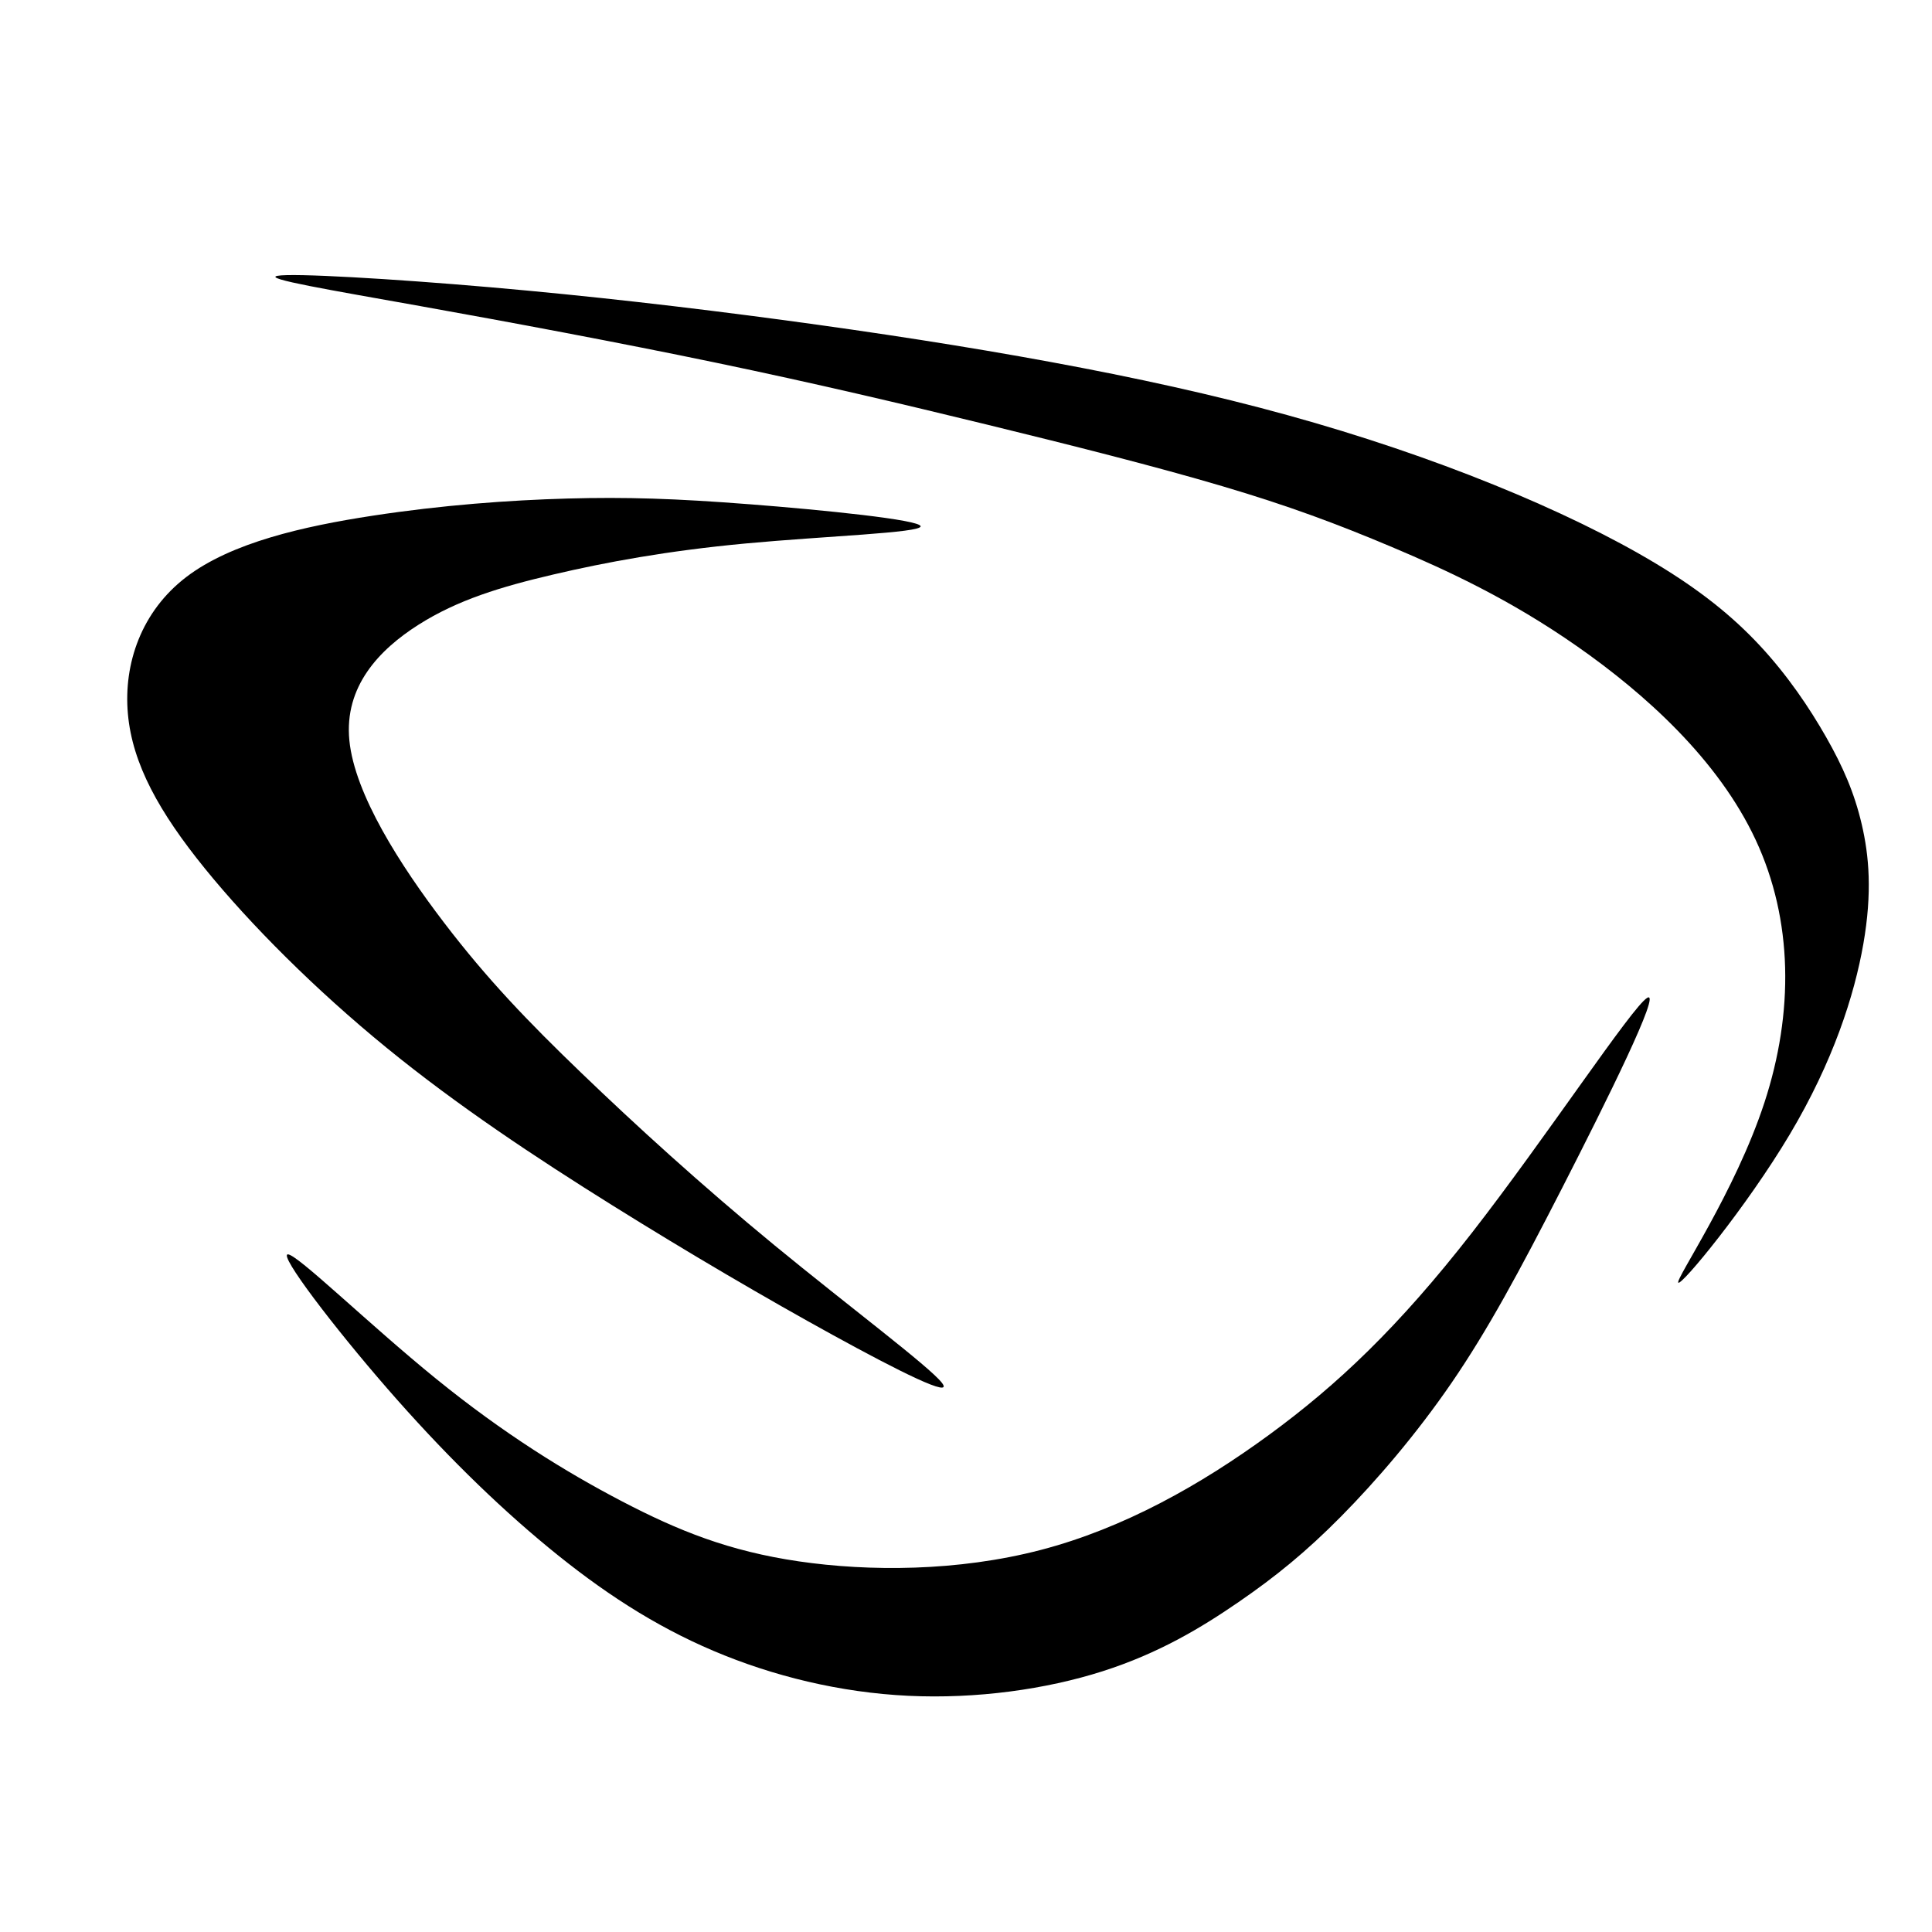 <svg xmlns="http://www.w3.org/2000/svg" xmlns:xlink="http://www.w3.org/1999/xlink" version="1.1" viewBox="0 0 230 230">
  <path d="M89.218 60.03c-8.756-.681-14.691-.876-21.648-.681-6.956.195-14.934.778-23.204 2.043-8.27 1.265-16.832 3.211-22.183 7.296-5.351 4.086-7.492 10.313-6.957 16.296.535 5.984 3.745 11.724 9.158 18.401 5.412 6.677 13.209 14.474 21.655 21.363 8.445 6.889 17.688 13.018 26.882 18.758 9.194 5.74 18.34 11.091 26.22 15.421 7.881 4.33 14.498 7.638 12.991 5.693-1.508-1.945-11.142-9.147-19.899-16.347-8.756-7.2-16.637-14.399-23.01-20.529-6.373-6.129-11.237-11.189-16.394-17.951-5.157-6.762-10.605-15.226-11.237-21.648-.632-6.422 3.552-10.8 8.222-13.767 4.67-2.967 9.833-4.526 16.057-5.984 6.224-1.458 13.52-2.82 22.909-3.696 9.389-.876 20.869-1.265 20.82-2.043-.049-.778-11.627-1.946-20.383-2.627z" /><path d="M50.009 36.436c10.604 1.897 23.642 4.33 35.317 6.762 11.675 2.432 21.988 4.865 32.155 7.346 10.167 2.481 20.189 5.011 28.069 7.346 7.881 2.335 13.621 4.475 20.188 7.248 6.567 2.773 13.961 6.178 22.037 11.821 8.075 5.643 16.774 13.471 21.23 23.02 4.456 9.548 4.553 20.565 1.05 31.268-3.502 10.703-10.602 21.011-10.261 21.449.341.438 8.121-8.996 13.277-17.655 5.156-8.659 7.686-16.54 8.756-22.669 1.07-6.129.681-10.507-.195-14.253-.876-3.746-2.238-6.859-4.232-10.361-1.994-3.502-4.597-7.358-7.886-10.893-3.29-3.535-7.145-6.619-12.399-9.781-5.254-3.162-11.87-6.373-19.313-9.389-7.443-3.016-15.712-5.837-24.517-8.27-8.806-2.433-18.145-4.476-28.167-6.324-10.022-1.849-20.722-3.502-31.96-5.011-11.238-1.508-23.009-2.87-34.782-3.892-11.773-1.022-23.544-1.703-25.344-1.362-1.8.341 6.373 1.703 16.977 3.6z" /><path d="M51.906 164.133c8.027 6.519 15.421 11.091 22.134 14.594 6.713 3.503 12.746 5.935 21.064 7.151 8.318 1.216 18.924 1.216 28.799-1.362 9.875-2.578 19.021-7.735 27.167-13.694 8.146-5.958 15.399-12.82 24.155-24.057 8.756-11.237 19.069-26.902 20.869-27.972 1.8-1.07-4.912 12.451-10.118 22.62-5.206 10.169-8.903 16.978-13.122 23.141-4.219 6.163-9.011 11.738-13.196 15.971-4.184 4.233-7.783 7.151-12.198 10.19-4.415 3.038-9.498 6.108-16.212 8.248-6.714 2.141-14.982 3.308-23.107 2.919-8.125-.389-16.102-2.335-23.204-5.351-7.103-3.016-13.329-7.102-19.653-12.308-6.324-5.205-12.745-11.529-19.17-18.913-6.425-7.384-12.933-15.932-11.847-15.981 1.087-.049 9.613 8.285 17.639 14.804z" />
</svg>
